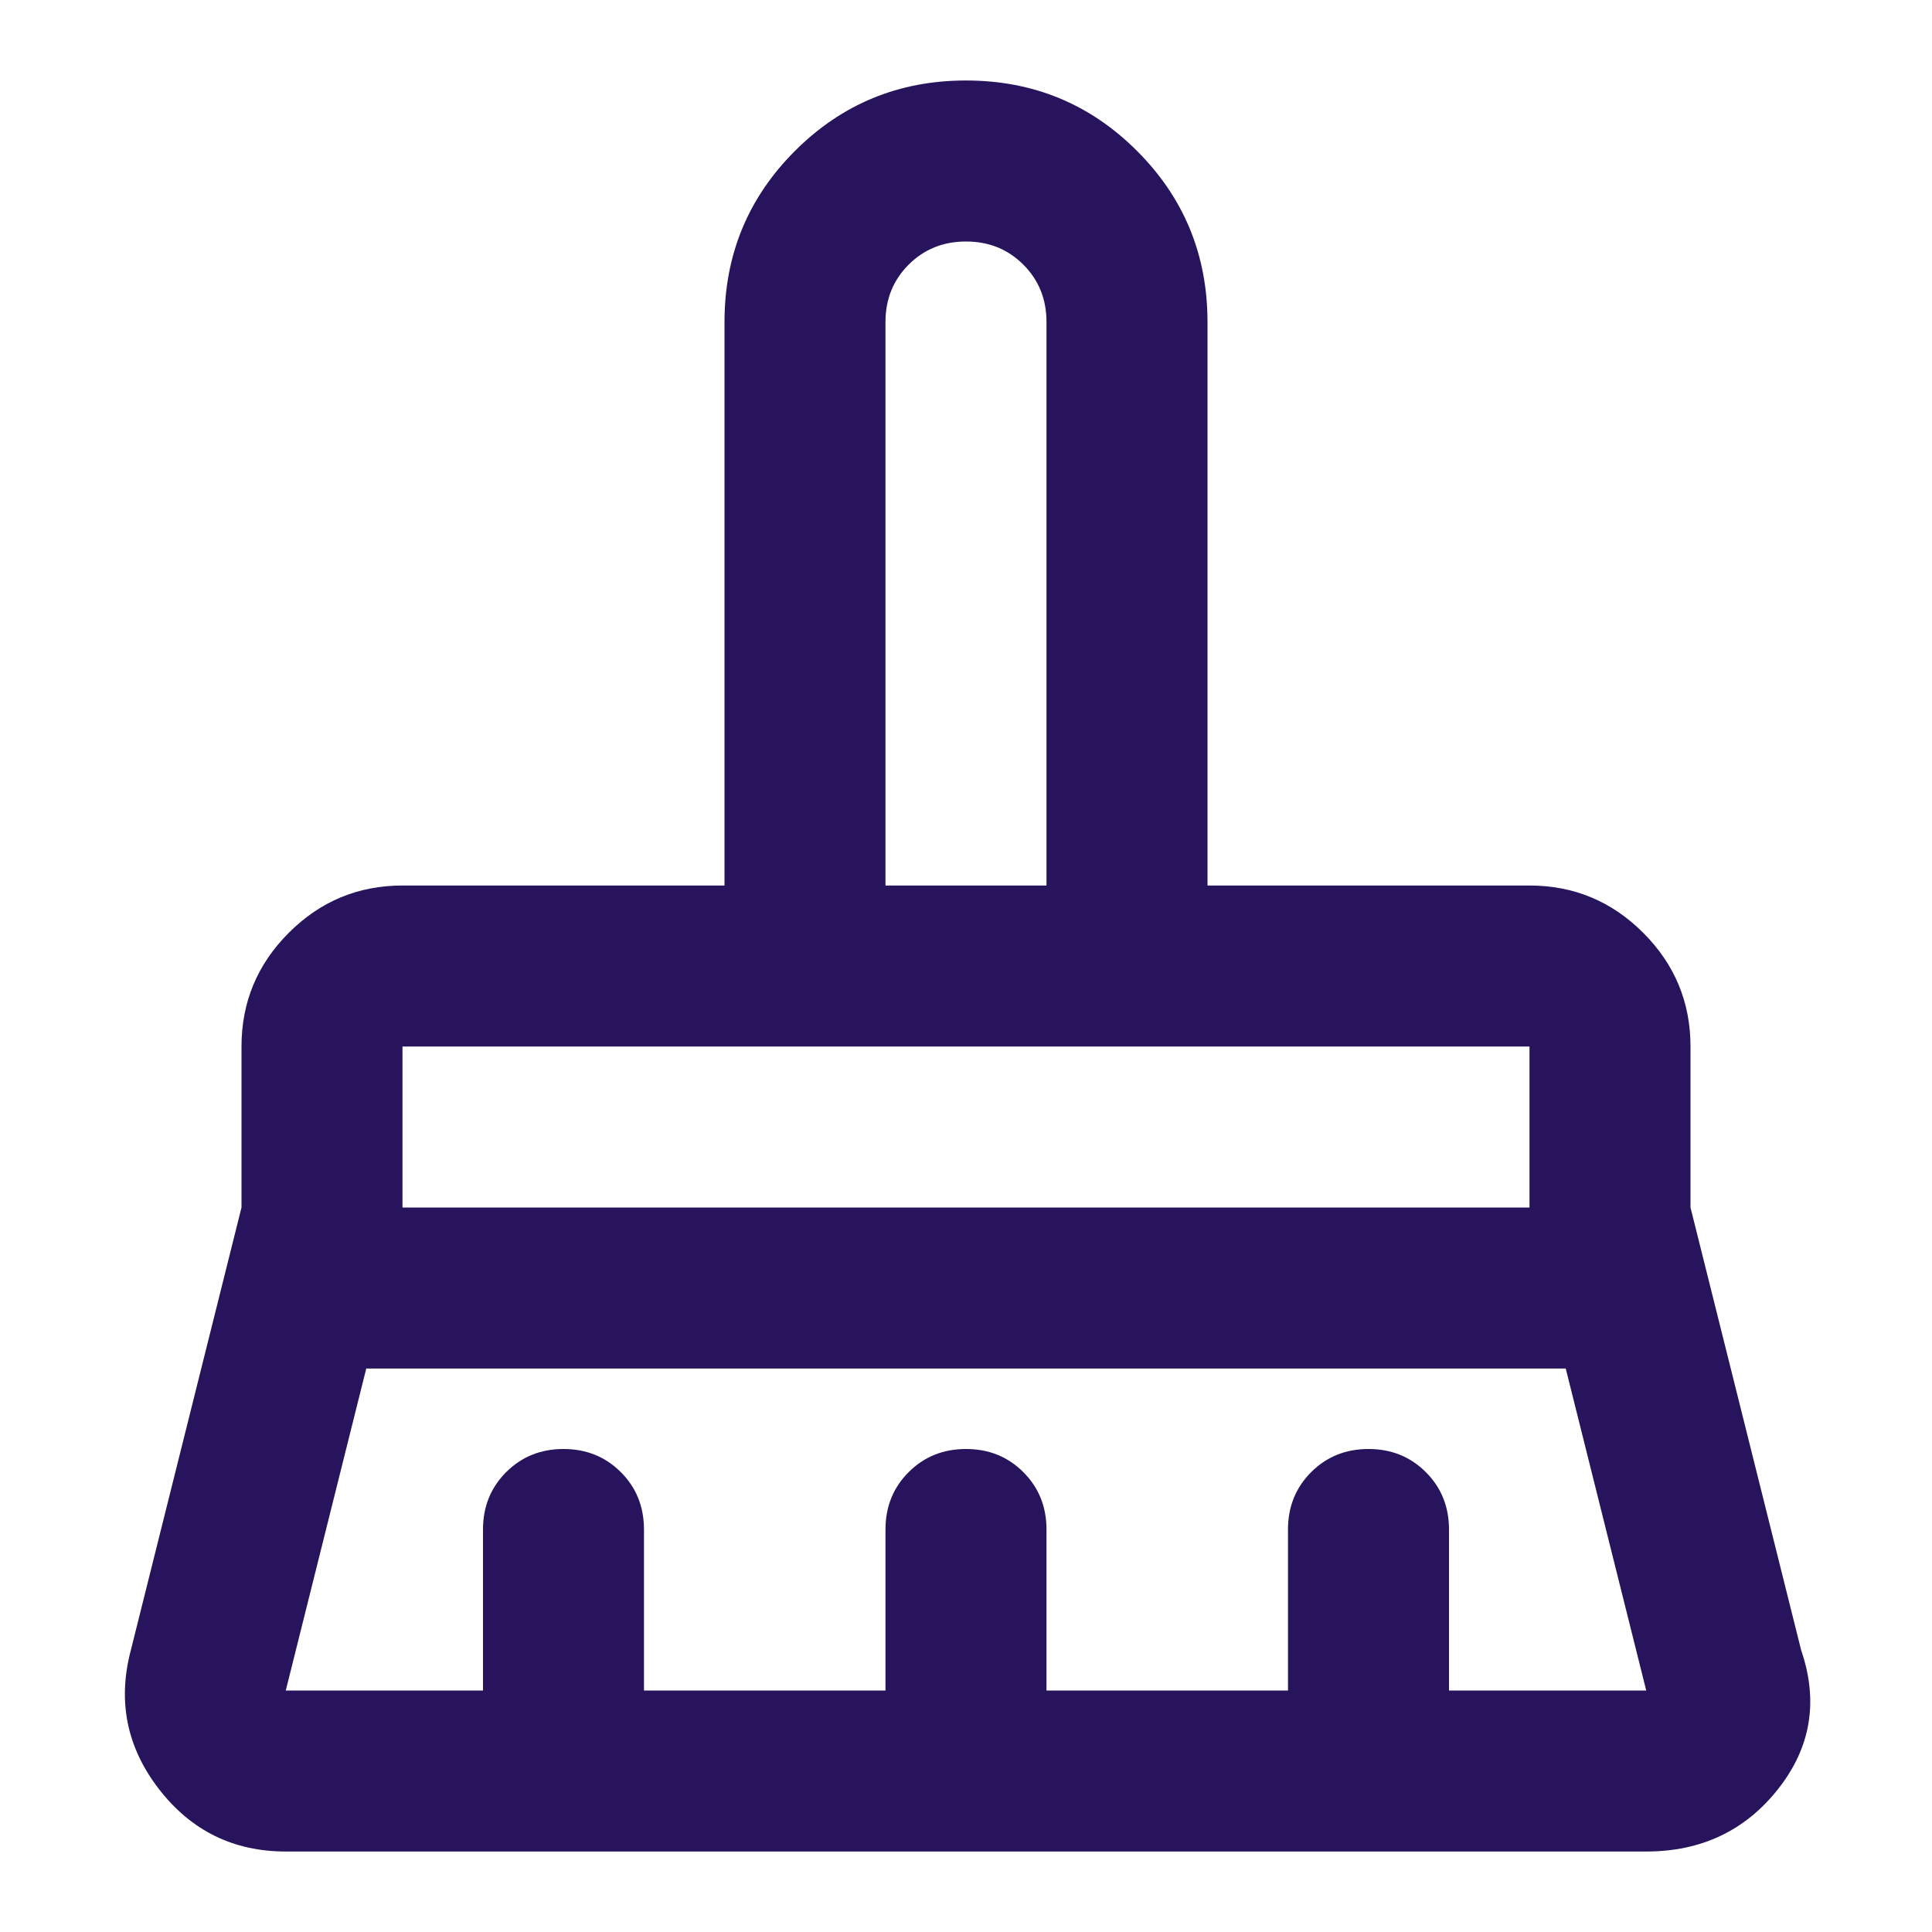 <svg width="62" height="62" viewBox="0 0 62 62" fill="none" xmlns="http://www.w3.org/2000/svg">
<g id="icon-mop">
<mask id="mask0_448_4660" style="mask-type:alpha" maskUnits="userSpaceOnUse" x="0" y="0" width="62" height="62">
<rect id="Bounding box" width="62" height="62" fill="#D9D9D9"/>
</mask>
<g mask="url(#mask0_448_4660)">
<path id="mop" d="M28.416 28.417H33.583V10.334C33.583 9.602 33.336 8.988 32.84 8.493C32.345 7.998 31.732 7.75 31 7.75C30.268 7.75 29.654 7.998 29.159 8.493C28.664 8.988 28.416 9.602 28.416 10.334V28.417ZM12.916 38.75H49.083V33.584H12.916V38.75ZM9.171 54.25H15.5V49.084C15.5 48.352 15.747 47.738 16.243 47.243C16.738 46.748 17.351 46.5 18.083 46.5C18.815 46.5 19.429 46.748 19.924 47.243C20.419 47.738 20.666 48.352 20.666 49.084V54.25H28.416V49.084C28.416 48.352 28.664 47.738 29.159 47.243C29.654 46.748 30.268 46.5 31 46.5C31.732 46.5 32.345 46.748 32.84 47.243C33.336 47.738 33.583 48.352 33.583 49.084V54.25H41.333V49.084C41.333 48.352 41.581 47.738 42.076 47.243C42.571 46.748 43.185 46.5 43.916 46.5C44.648 46.5 45.262 46.748 45.757 47.243C46.252 47.738 46.5 48.352 46.5 49.084V54.25H52.829L50.246 43.917H11.754L9.171 54.25ZM52.829 59.417H9.171C7.492 59.417 6.135 58.749 5.102 57.415C4.069 56.08 3.767 54.595 4.198 52.959L7.75 38.75V33.584C7.75 32.163 8.256 30.946 9.268 29.934C10.279 28.923 11.496 28.417 12.916 28.417H23.25V10.334C23.25 8.181 24.003 6.351 25.51 4.844C27.017 3.337 28.847 2.583 31 2.583C33.153 2.583 34.983 3.337 36.489 4.844C37.996 6.351 38.75 8.181 38.75 10.334V28.417H49.083C50.504 28.417 51.72 28.923 52.732 29.934C53.744 30.946 54.25 32.163 54.25 33.584V38.75L57.802 52.959C58.362 54.595 58.114 56.08 57.059 57.415C56.004 58.749 54.594 59.417 52.829 59.417Z" fill="#28135D"/>
</g>
</g>
</svg>
